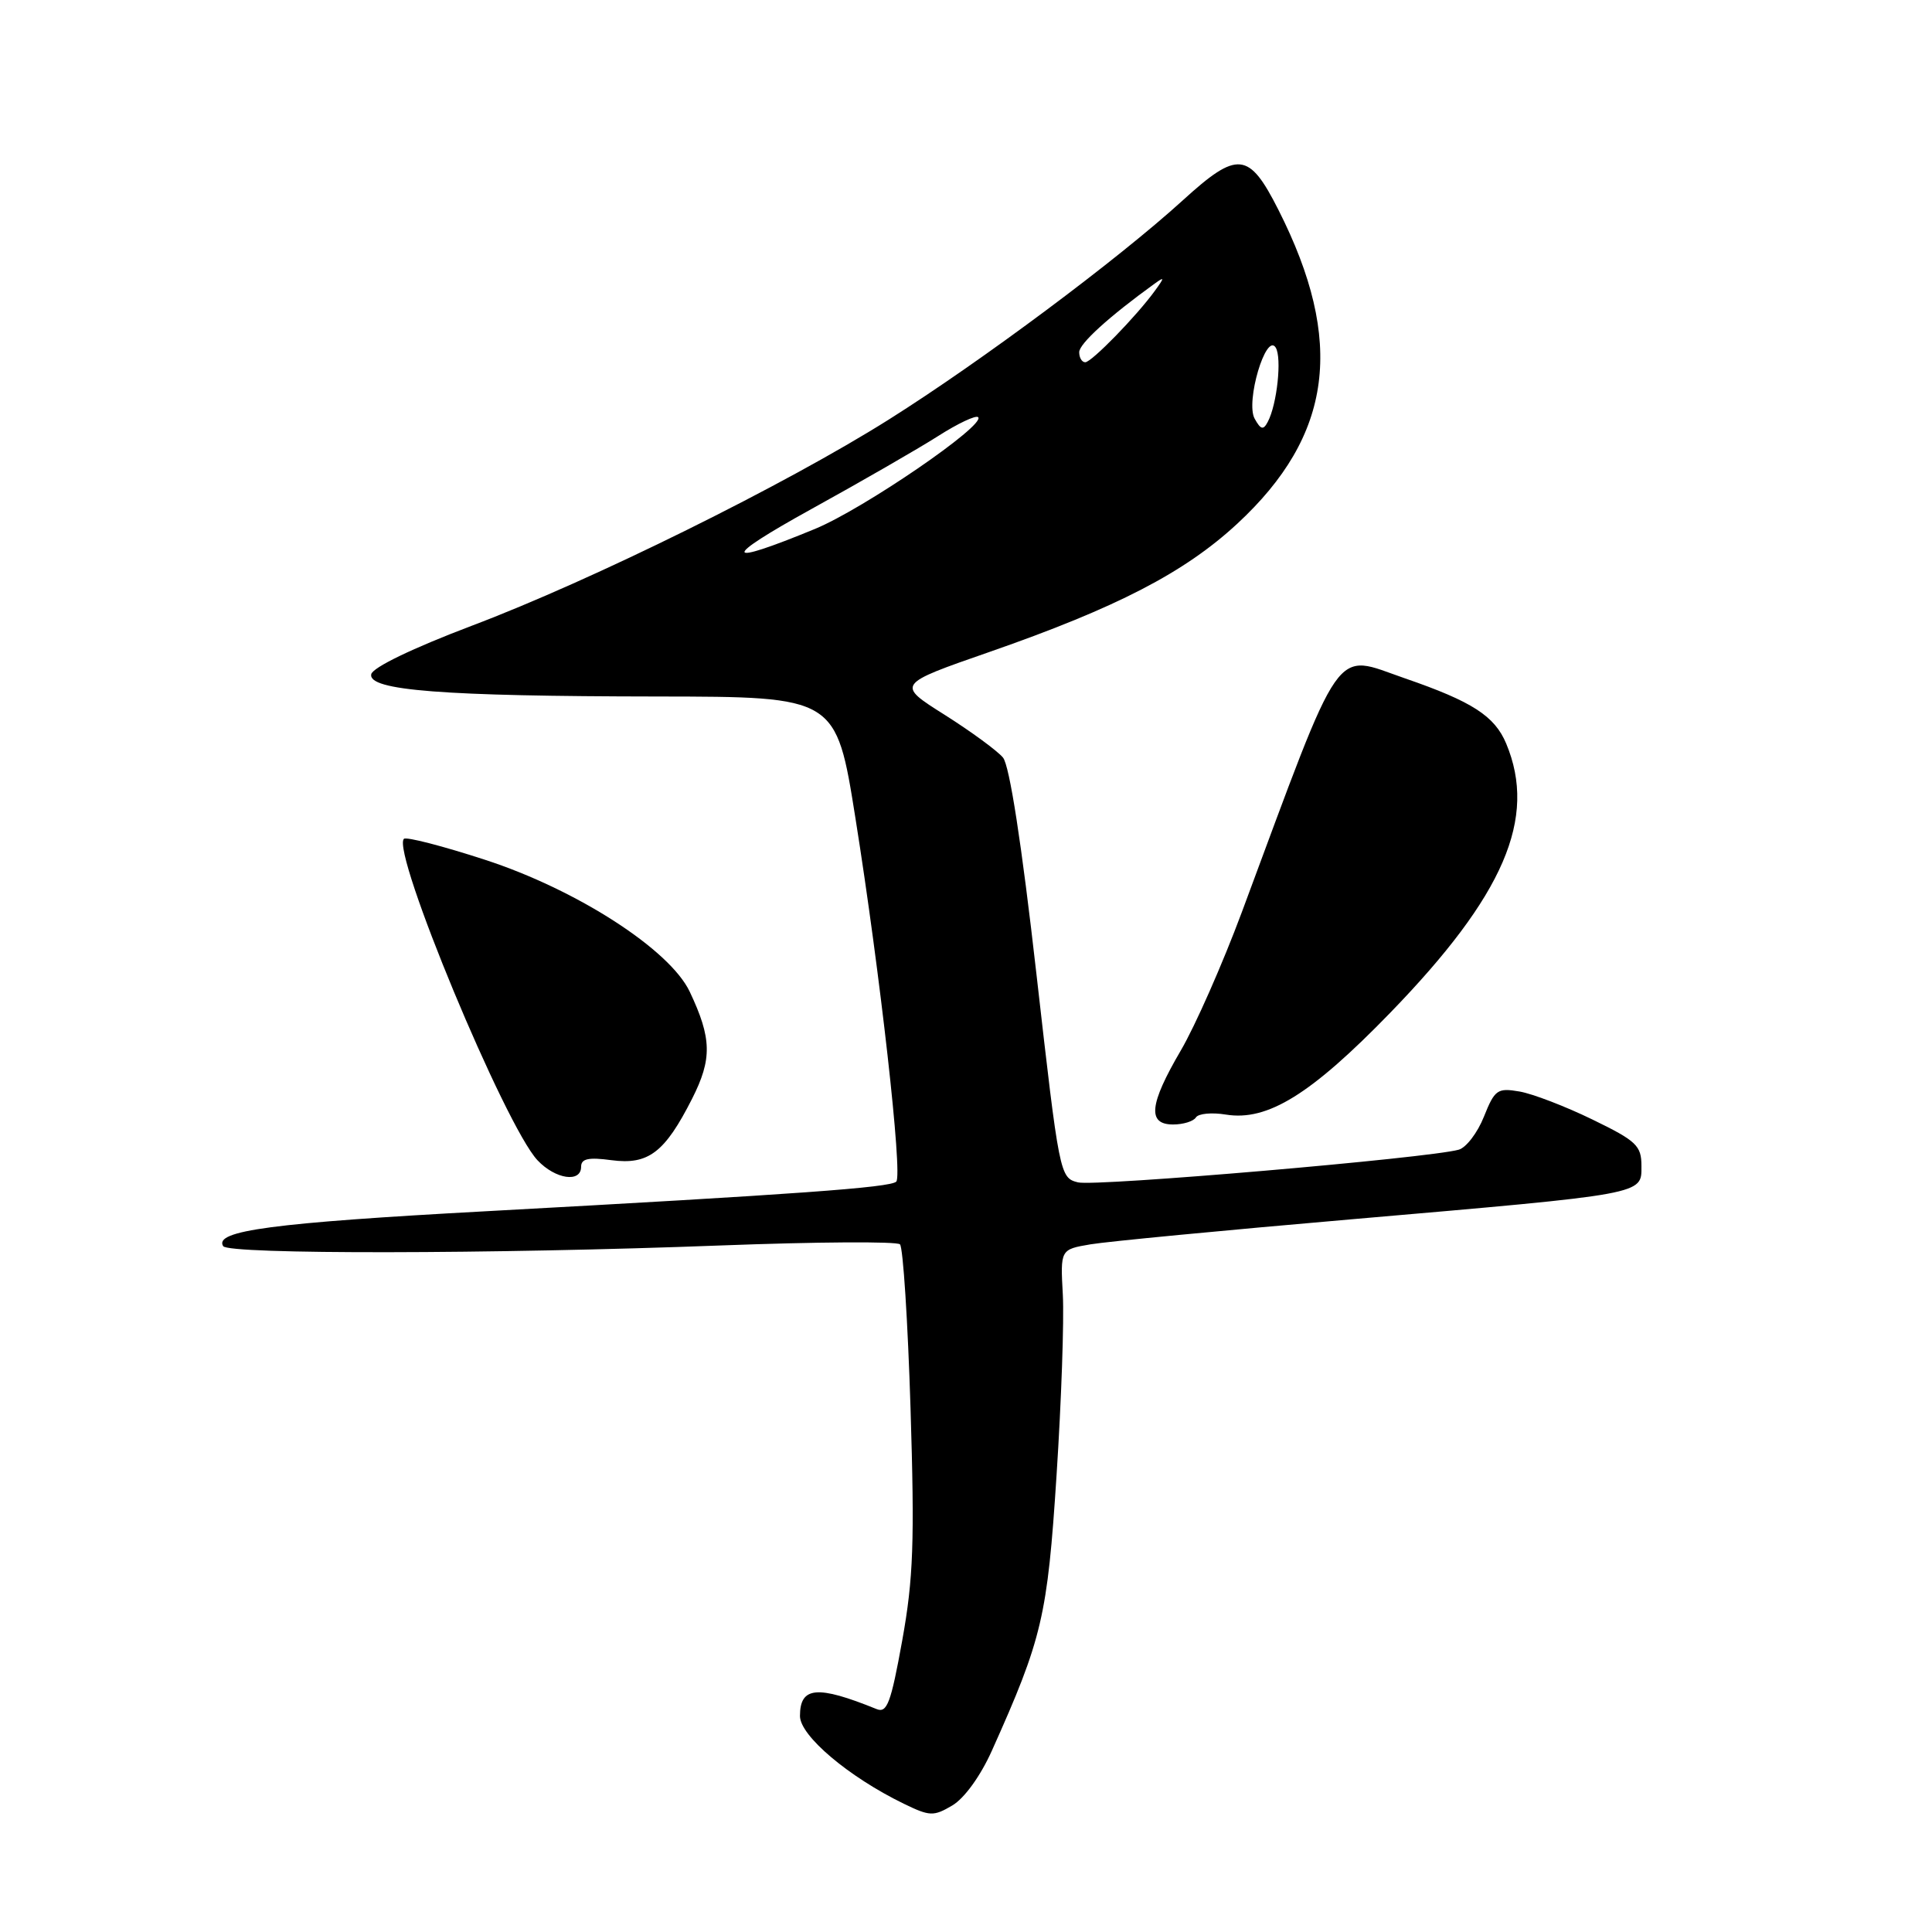 <?xml version="1.0" encoding="UTF-8" standalone="no"?>
<!DOCTYPE svg PUBLIC "-//W3C//DTD SVG 1.1//EN" "http://www.w3.org/Graphics/SVG/1.1/DTD/svg11.dtd" >
<svg xmlns="http://www.w3.org/2000/svg" xmlns:xlink="http://www.w3.org/1999/xlink" version="1.1" viewBox="0 0 256 256">
 <g >
 <path fill="currentColor"
d=" M 131.43 231.97 C 138.11 217.09 138.79 214.18 140.00 195.46 C 140.64 185.61 141.01 174.86 140.83 171.56 C 140.50 165.56 140.50 165.56 144.50 164.88 C 146.70 164.51 162.22 163.02 179.00 161.57 C 218.26 158.17 217.50 158.30 217.50 154.50 C 217.50 151.80 216.85 151.18 211.00 148.34 C 207.43 146.60 203.08 144.93 201.34 144.63 C 198.42 144.13 198.06 144.38 196.63 147.96 C 195.78 150.10 194.27 152.07 193.29 152.34 C 189.35 153.45 145.12 157.25 142.84 156.67 C 140.43 156.07 140.37 155.74 137.33 129.04 C 135.37 111.77 133.77 101.43 132.90 100.38 C 132.15 99.48 128.67 96.93 125.16 94.71 C 118.77 90.68 118.77 90.68 131.10 86.39 C 147.99 80.51 156.95 75.87 163.94 69.40 C 176.60 57.67 178.23 45.25 169.39 27.79 C 165.48 20.07 164.00 19.92 156.72 26.55 C 148.07 34.42 130.03 47.87 117.79 55.58 C 104.03 64.25 78.48 76.88 62.50 82.92 C 54.69 85.88 49.38 88.44 49.19 89.34 C 48.75 91.49 58.62 92.26 87.14 92.29 C 110.79 92.32 110.79 92.32 113.35 108.41 C 116.62 128.93 119.63 155.70 118.76 156.57 C 117.98 157.36 105.41 158.26 64.50 160.49 C 36.15 162.03 28.31 163.07 29.57 165.12 C 30.26 166.23 65.26 166.18 95.50 165.03 C 108.15 164.55 118.84 164.48 119.25 164.88 C 119.66 165.27 120.29 175.05 120.65 186.60 C 121.20 204.31 121.03 209.15 119.55 217.37 C 118.05 225.67 117.54 227.03 116.15 226.46 C 108.28 223.27 106.00 223.47 106.00 227.38 C 106.00 230.00 112.45 235.45 119.75 239.00 C 123.21 240.68 123.70 240.70 126.19 239.23 C 127.79 238.28 129.93 235.32 131.43 231.97 Z  M 77.00 154.60 C 77.00 153.53 77.98 153.32 81.02 153.73 C 85.91 154.38 88.09 152.72 91.70 145.60 C 94.38 140.31 94.32 137.59 91.39 131.40 C 88.74 125.82 76.44 117.89 64.28 113.93 C 58.67 112.10 53.82 110.85 53.52 111.15 C 51.83 112.84 66.93 149.17 71.22 153.74 C 73.59 156.26 77.00 156.76 77.00 154.60 Z  M 158.46 148.07 C 158.78 147.55 160.57 147.38 162.45 147.69 C 167.96 148.58 173.72 145.01 184.19 134.22 C 199.30 118.64 203.71 108.42 199.58 98.53 C 198.05 94.87 195.06 92.95 186.18 89.89 C 176.56 86.58 178.13 84.33 164.54 120.89 C 162.00 127.71 158.37 135.94 156.46 139.20 C 152.28 146.34 152.00 149.00 155.44 149.00 C 156.78 149.00 158.14 148.58 158.46 148.07 Z  M 107.50 67.46 C 114.10 63.82 121.65 59.47 124.29 57.79 C 126.92 56.11 129.32 54.98 129.61 55.28 C 130.65 56.32 114.42 67.43 108.00 70.08 C 95.72 75.14 95.52 74.08 107.50 67.46 Z  M 166.25 55.48 C 165.01 53.26 167.76 43.99 169.04 46.06 C 169.87 47.41 169.22 53.57 167.99 55.89 C 167.40 57.02 167.06 56.94 166.25 55.48 Z  M 143.00 46.67 C 143.00 45.54 146.95 41.95 153.00 37.58 C 154.32 36.63 154.33 36.74 153.05 38.50 C 150.62 41.86 144.64 48.00 143.80 48.00 C 143.36 48.00 143.00 47.40 143.00 46.67 Z "/>
</g>
</svg>